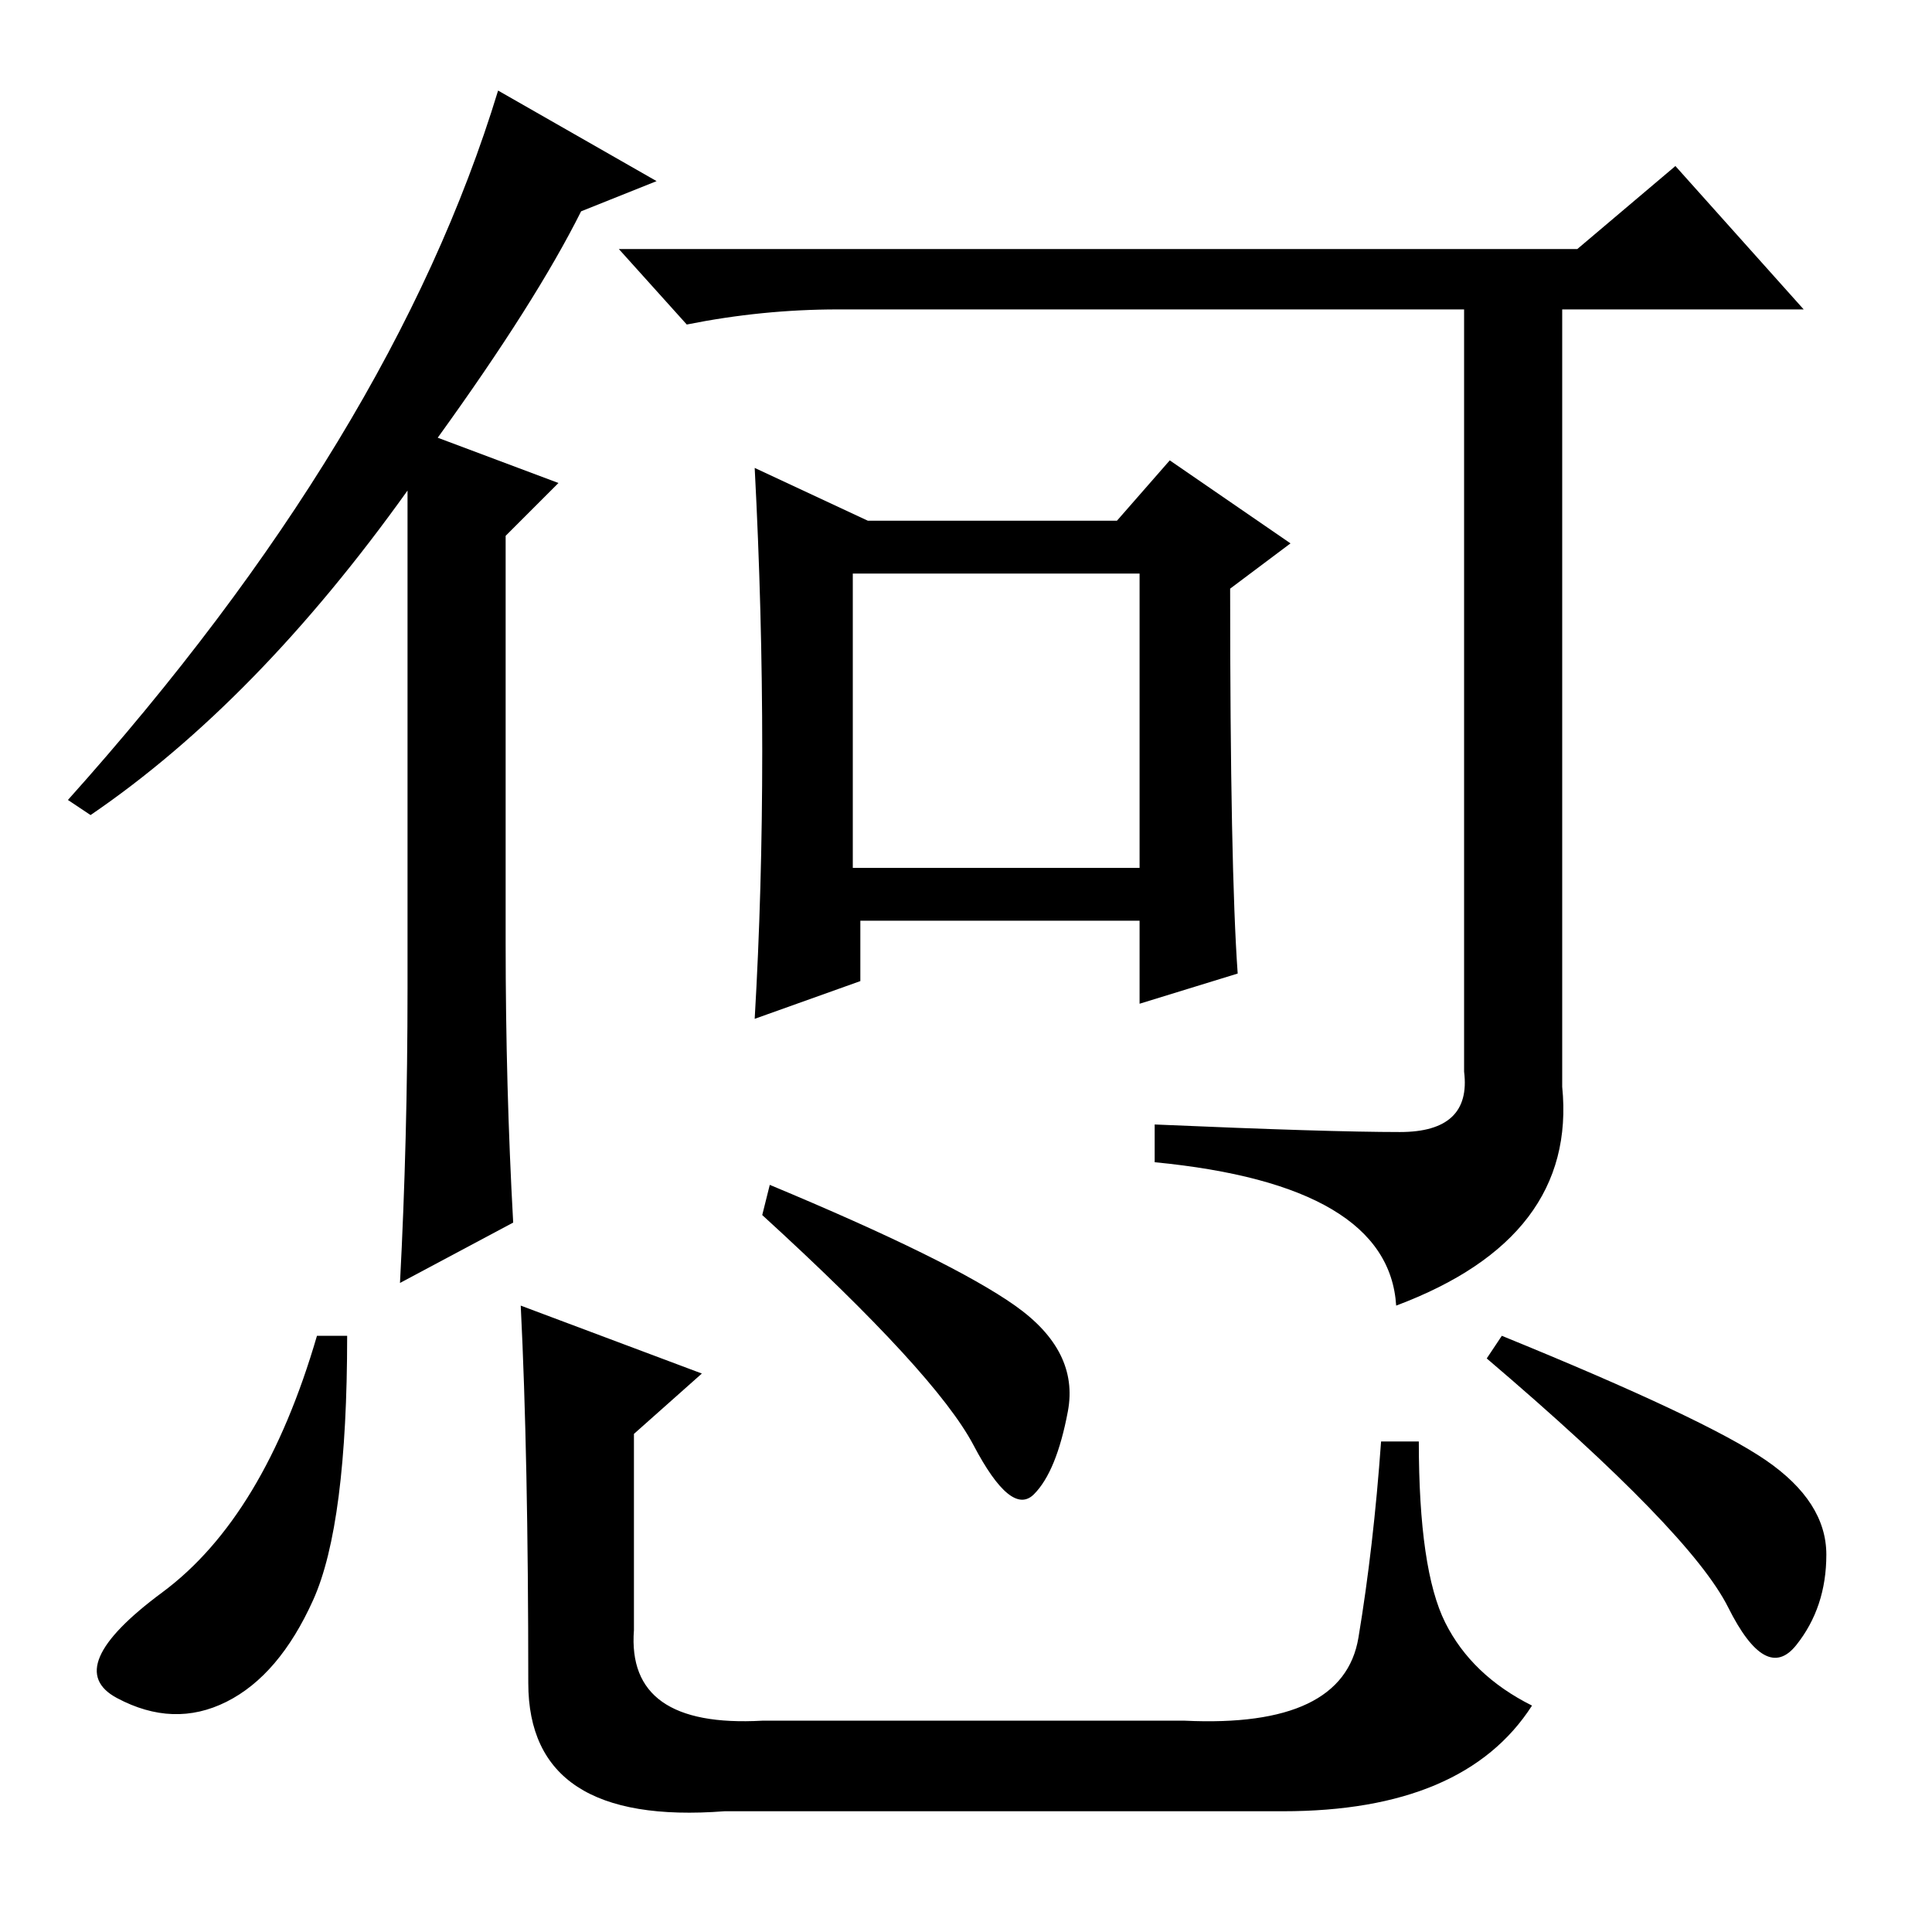 <?xml version="1.0" standalone="no"?>
<!DOCTYPE svg PUBLIC "-//W3C//DTD SVG 1.1//EN" "http://www.w3.org/Graphics/SVG/1.1/DTD/svg11.dtd" >
<svg xmlns="http://www.w3.org/2000/svg" xmlns:xlink="http://www.w3.org/1999/xlink" version="1.1" viewBox="0 -36 256 256">
  <g transform="matrix(1 0 0 -1 0 220)">
   <path fill="currentColor"
d="M87 232l-10 -4q-6 -12 -19 -30l16 -6l-7 -7v-54q0 -19 1 -37l-15 -8q1 19 1 39v66q-20 -28 -42 -43l-3 2q43 48 57 94zM113 141h38v39h-38v-39zM209 223l13 11l17 -19h-32v-103q2 -20 -22 -29q-1 16 -32 19v5q23 -1 32.5 -1t8.5 8v101h-83q-10 0 -20 -2l-9 10h127z
M164 127l-13 -4v11h-37v-8l-14 -5q1 17 1 35.5t-1 37.5l15 -7h33l7 8l16 -11l-8 -6q0 -37 1 -51zM46 79q0 -25 -4.5 -35t-11.5 -13.5t-14.5 0.5t6 14t20.5 34h4zM102 99q24 -10 32.5 -16t7 -14t-4.5 -11t-8 6.5t-28 30.5zM199 79q27 -11 35 -16.5t8 -12.5t-4 -12t-9 5
t-32 33zM69 83l24 -9l-9 -8v-26q-1 -13 17 -12h56q21 -1 23 11t3 26h5q0 -17 3.5 -24t11.5 -11q-9 -14 -33 -14h-74q-26 -2 -26 17q0 30 -1 50z" />
  </g>

</svg>
